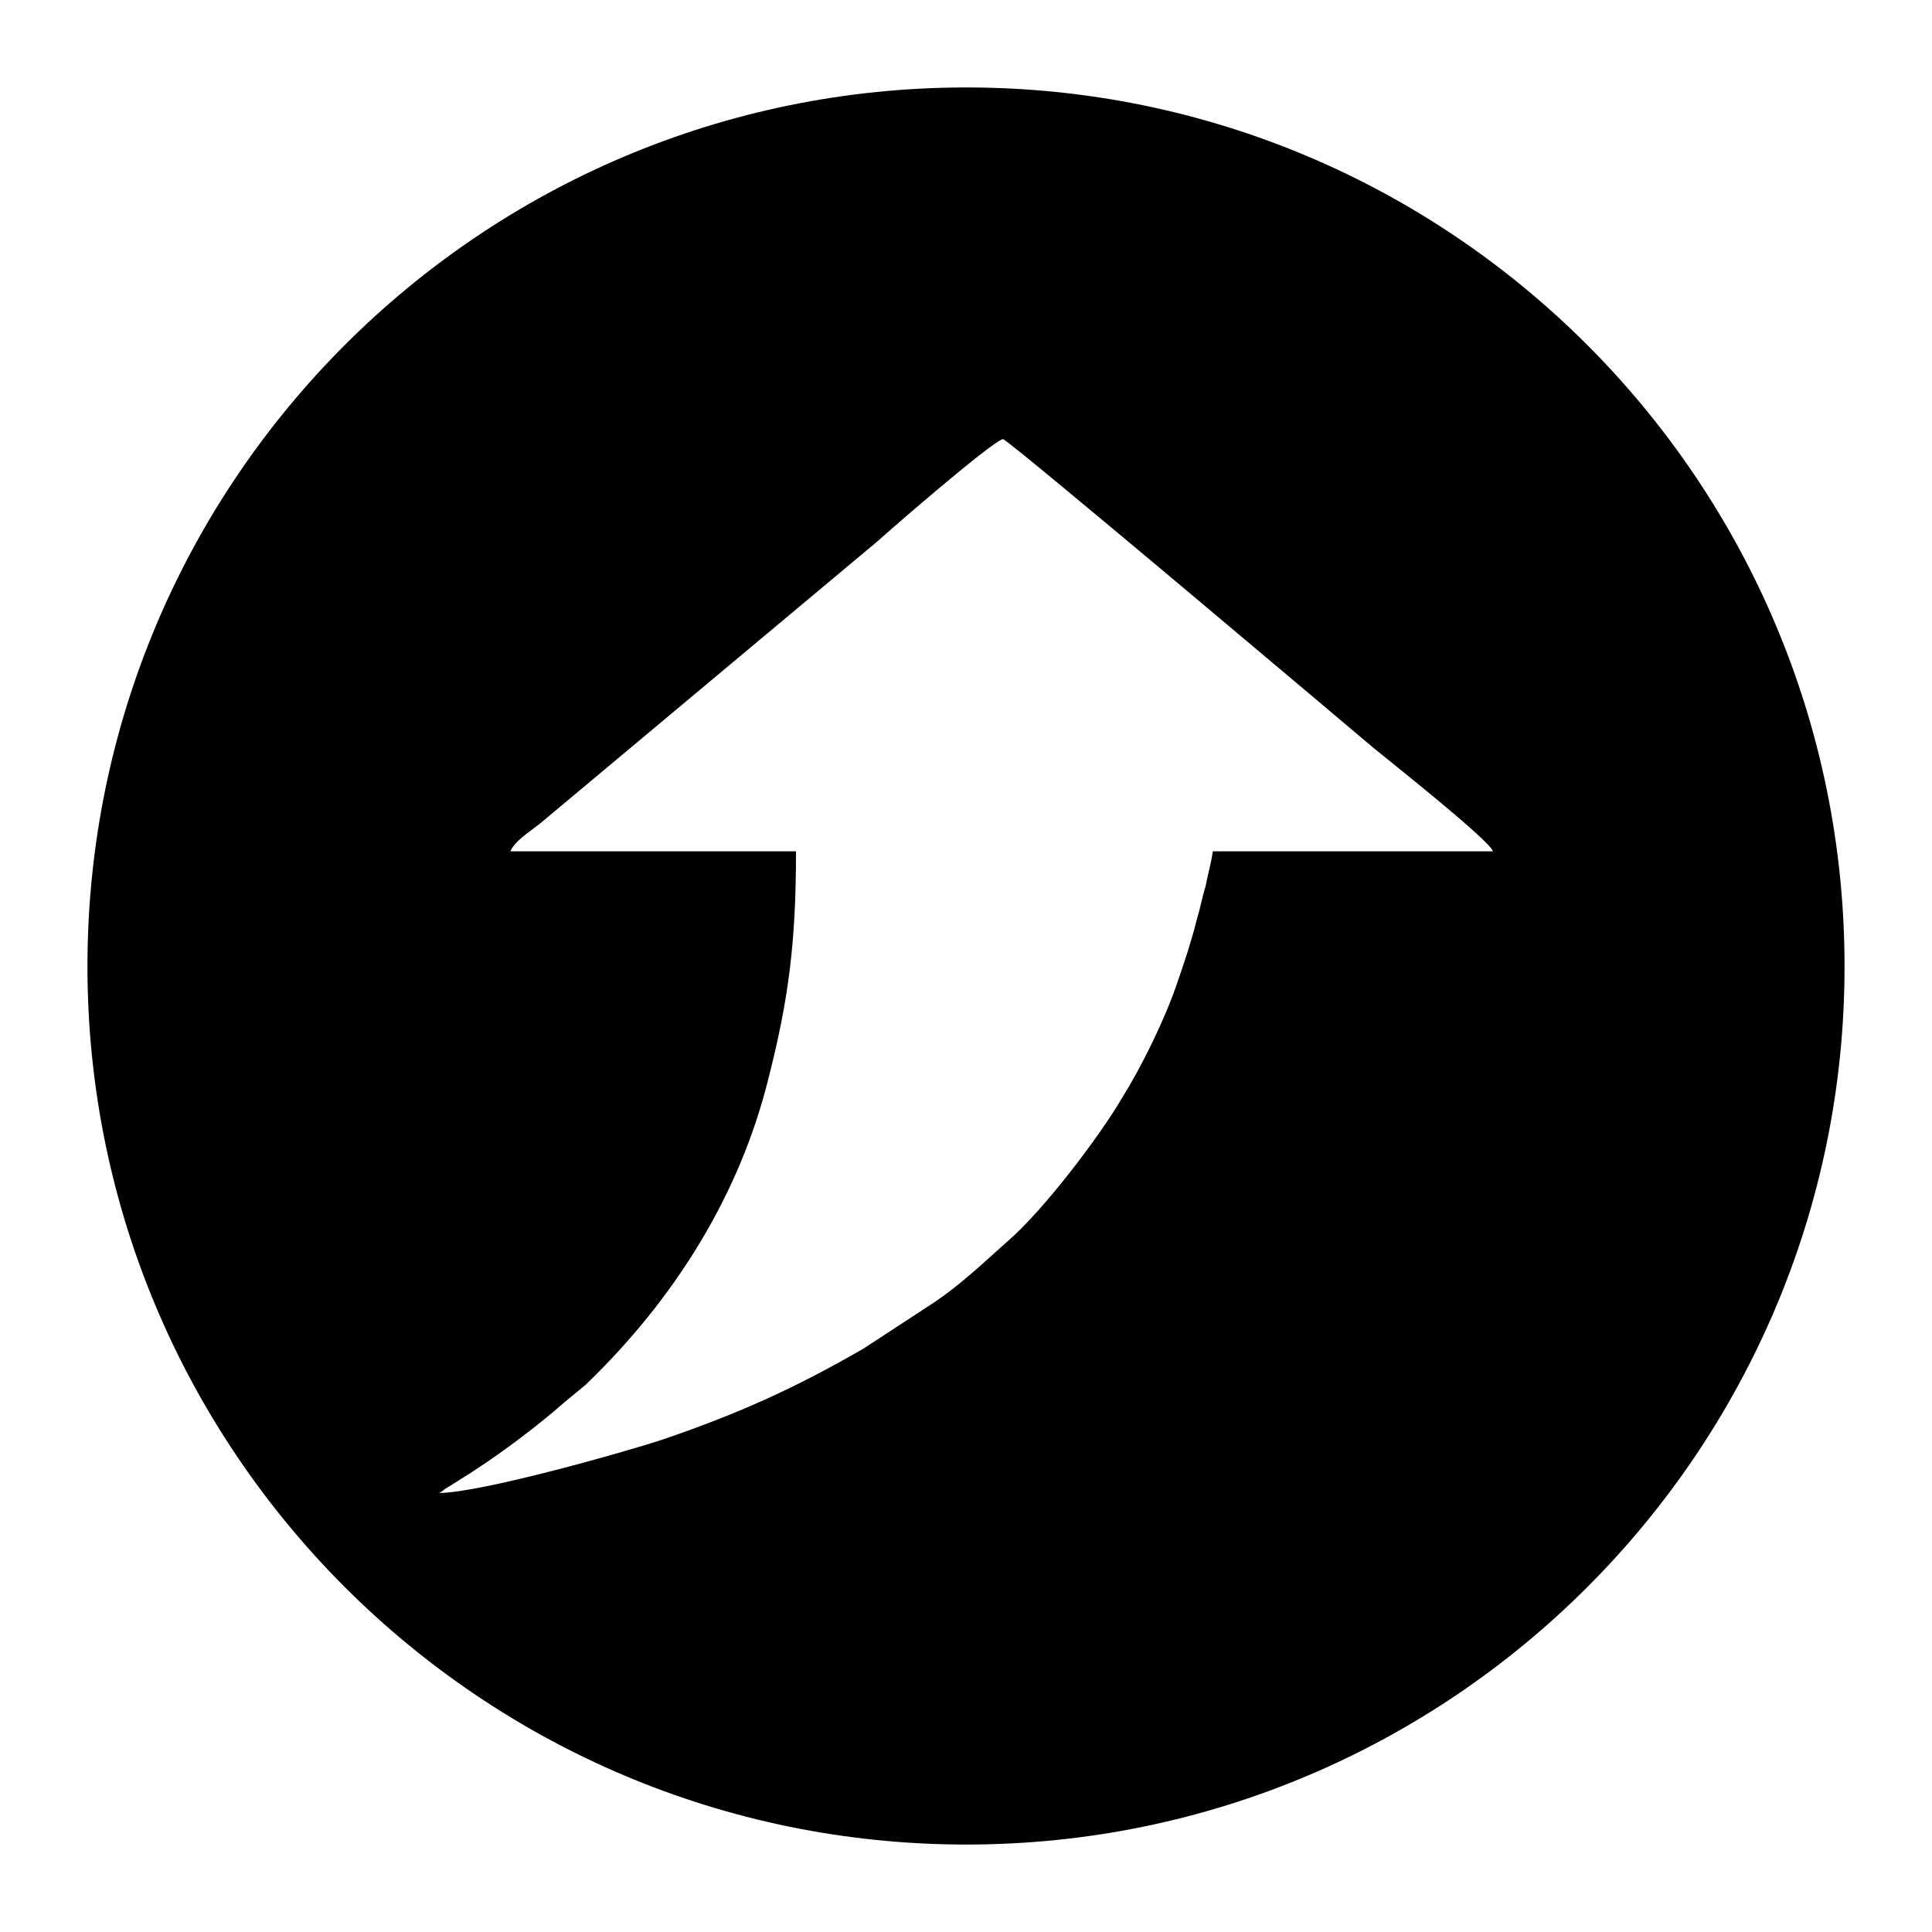 <?xml version="1.0" encoding="UTF-8"?>
<!DOCTYPE svg PUBLIC "-//W3C//DTD SVG 1.1//EN" "http://www.w3.org/Graphics/SVG/1.1/DTD/svg11.dtd">
<!-- Creator: CorelDRAW X7 -->
<svg xmlns="http://www.w3.org/2000/svg" xml:space="preserve" width="2.165in" height="2.165in" version="1.1" style="shape-rendering:geometricPrecision; text-rendering:geometricPrecision; image-rendering:optimizeQuality; fill-rule:evenodd; clip-rule:evenodd"
viewBox="0 0 2165 2165"
 xmlns:xlink="http://www.w3.org/1999/xlink">
 <defs>
  <style type="text/css">
   <![CDATA[
    .fil0 {fill:black}
   ]]>
  </style>
 </defs>
 <g id="Layer_x0020_1">
  <path class="fil0" d="M1083 98c-544,0 -985,441 -985,985 0,543 441,984 985,984 543,0 984,-441 984,-984 0,-544 -441,-985 -984,-985zm41 394c-13,3 -128,103 -140,114l-379 317c-10,8 -29,20 -33,31l320 0c0,101 -8,165 -31,255 -32,129 -104,246 -205,343l-23 19c-34,30 -80,64 -119,88l-16 10c-2,2 -4,3 -6,4 46,0 209,-46 251,-60 85,-29 149,-58 225,-102l78 -51c30,-20 55,-44 82,-68 42,-36 105,-120 129,-161 23,-37 48,-88 62,-129 8,-23 16,-47 22,-71 4,-13 6,-25 10,-38 2,-11 7,-29 8,-39l314 0c-3,-12 -122,-106 -134,-116 -32,-27 -400,-338 -415,-346z"/>
 </g>
</svg>
